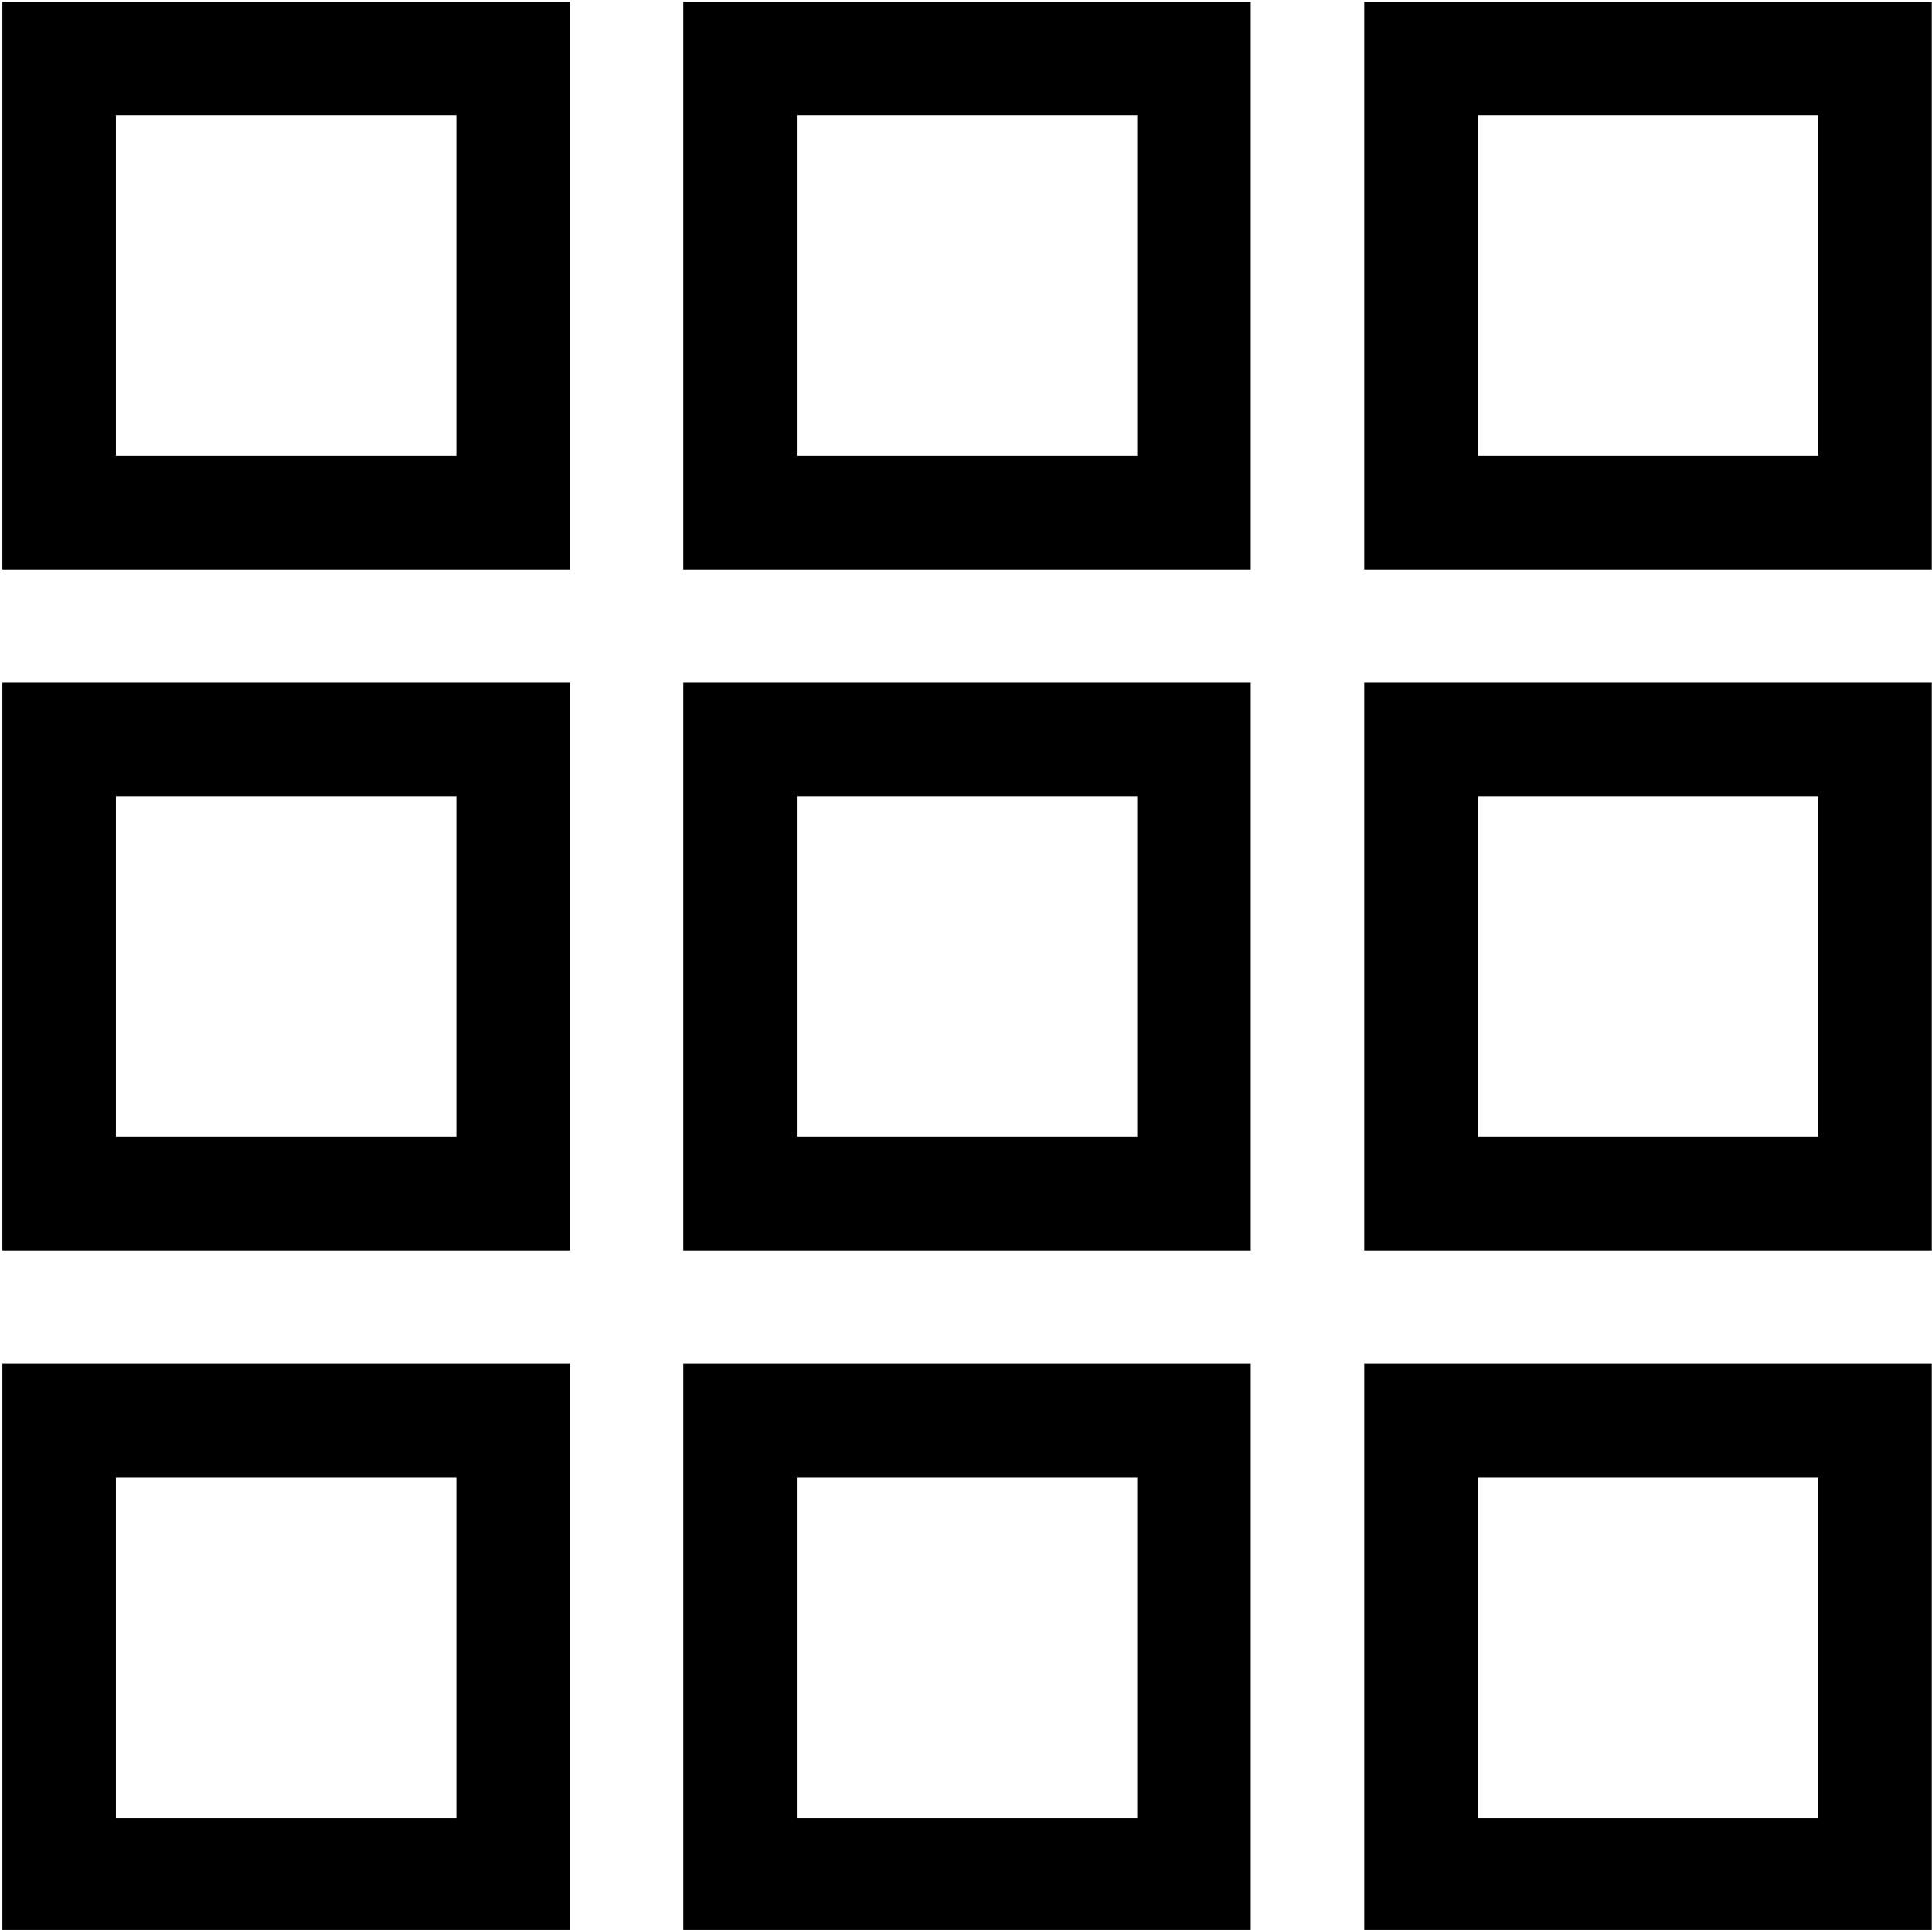 <?xml version="1.0" encoding="utf-8"?>
<!-- Generator: Adobe Illustrator 17.0.0, SVG Export Plug-In . SVG Version: 6.00 Build 0)  -->
<!DOCTYPE svg PUBLIC "-//W3C//DTD SVG 1.1//EN" "http://www.w3.org/Graphics/SVG/1.1/DTD/svg11.dtd">
<svg version="1.1" id="Слой_1" xmlns="http://www.w3.org/2000/svg" xmlns:xlink="http://www.w3.org/1999/xlink" x="0px" y="0px"
	 width="17.021px" height="17px" viewBox="0 0 17.021 17" enable-background="new 0 0 17.021 17" xml:space="preserve">
<path fill-rule="evenodd" clip-rule="evenodd" fill="none" stroke="#000000" stroke-miterlimit="10" d="M12.519,6.515h4v3.999h-4
	V6.515z"/>
<path fill-rule="evenodd" clip-rule="evenodd" fill="none" stroke="#000000" stroke-miterlimit="10" d="M12.519,0.516h4v4h-4V0.516z
	"/>
<path fill-rule="evenodd" clip-rule="evenodd" fill="none" stroke="#000000" stroke-miterlimit="10" d="M6.52,0.516h3.999v4H6.52
	V0.516z"/>
<path fill-rule="evenodd" clip-rule="evenodd" fill="none" stroke="#000000" stroke-miterlimit="10" d="M0.521,0.516h4v4h-4V0.516z"
	/>
<path fill-rule="evenodd" clip-rule="evenodd" fill="none" stroke="#000000" stroke-miterlimit="10" d="M6.52,6.515h3.999v3.999
	H6.52V6.515z"/>
<path fill-rule="evenodd" clip-rule="evenodd" fill="none" stroke="#000000" stroke-miterlimit="10" d="M0.521,6.515h4v3.999h-4
	V6.515z"/>
<path fill-rule="evenodd" clip-rule="evenodd" fill="none" stroke="#000000" stroke-miterlimit="10" d="M12.519,12.514h4v4h-4
	V12.514z"/>
<path fill-rule="evenodd" clip-rule="evenodd" fill="none" stroke="#000000" stroke-miterlimit="10" d="M6.52,12.514h3.999v4H6.52
	V12.514z"/>
<path fill-rule="evenodd" clip-rule="evenodd" fill="none" stroke="#000000" stroke-miterlimit="10" d="M0.521,12.514h4v4h-4V12.514
	z"/>
</svg>
